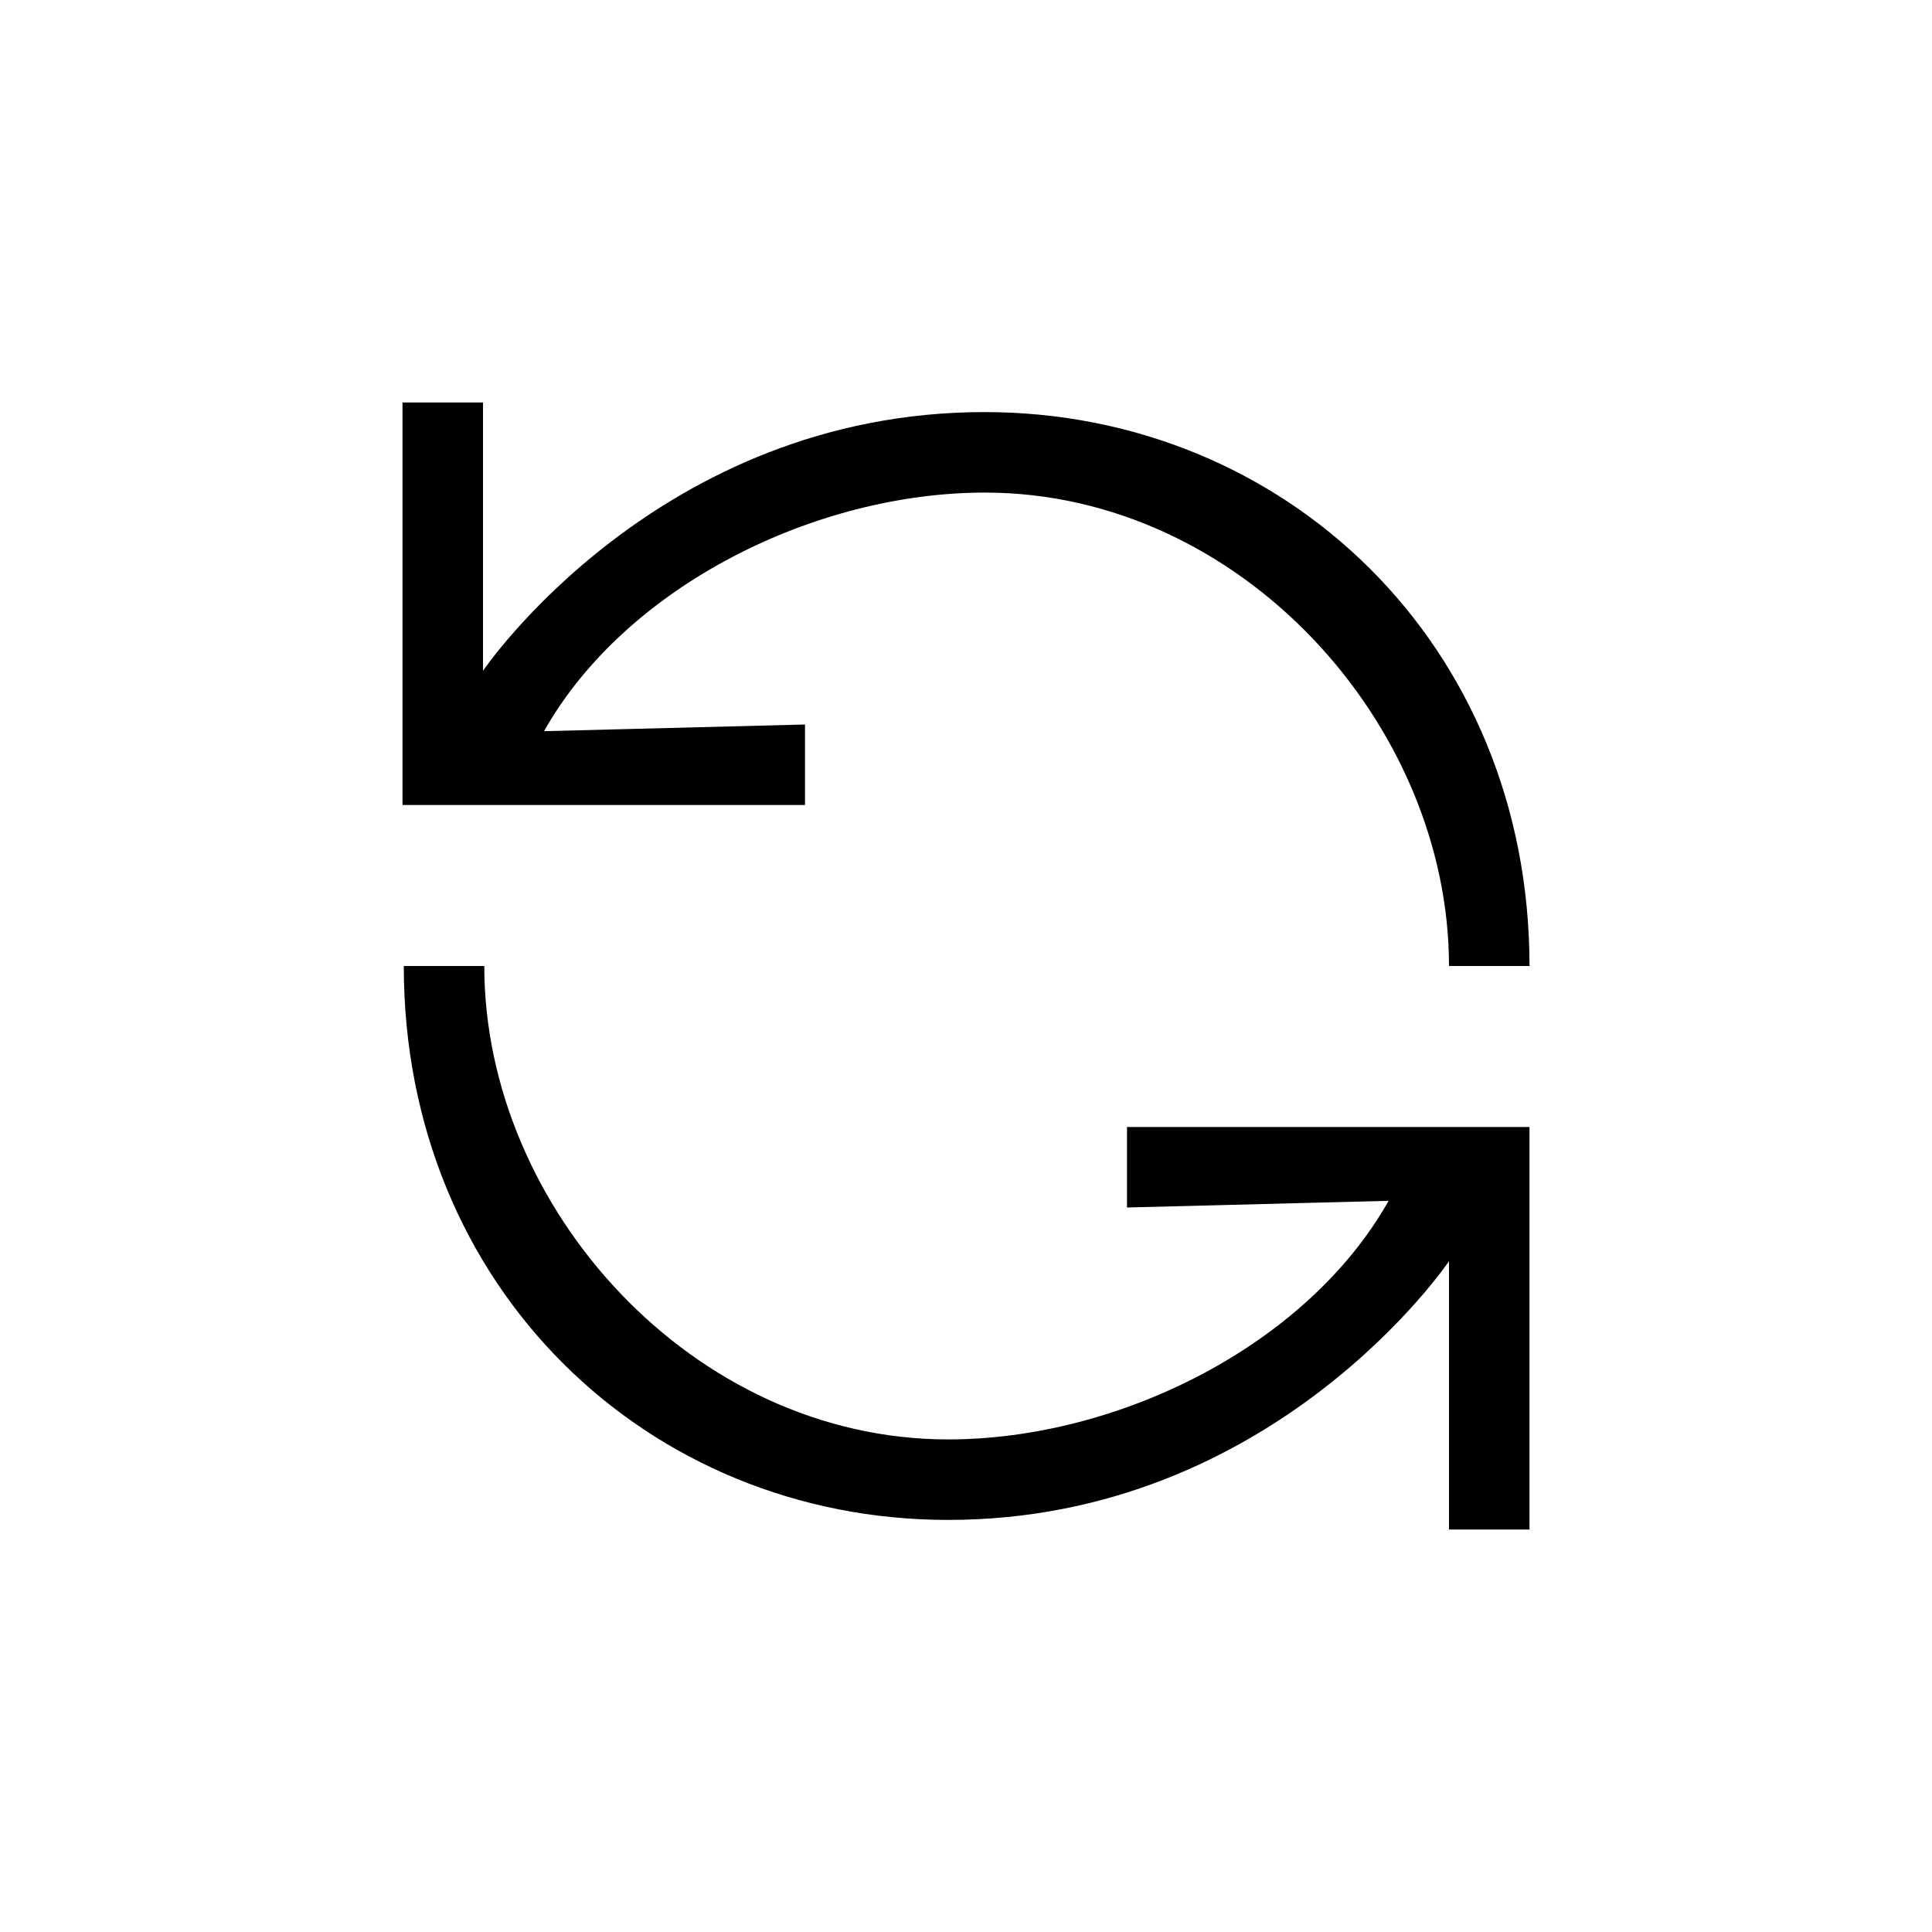<svg xmlns="http://www.w3.org/2000/svg" width="24" height="24" viewBox="0 0 24 24">
  <path d="M14,15 L17.25,14.917 C16.228,16.728 13.877,17.881 11.778,17.881 C8.601,17.881 6.016,15 6.016,12 L5.016,12 C5.016,16 8.049,18.881 11.778,18.881 C15.833,18.881 18,15.667 18,15.667 L18,19 L19,19 L19,14 L14,14 L14,15 Z M10,9 L6.758,9.083 C7.781,7.272 10.135,6.119 12.234,6.119 C15.412,6.119 18,9 18,12 L19,12 C19,8 15.959,5.119 12.23,5.119 C8.175,5.119 6,8.333 6,8.333 L6,5 L5,5 L5,10 L10,10 L10,9 Z"/>
</svg>
